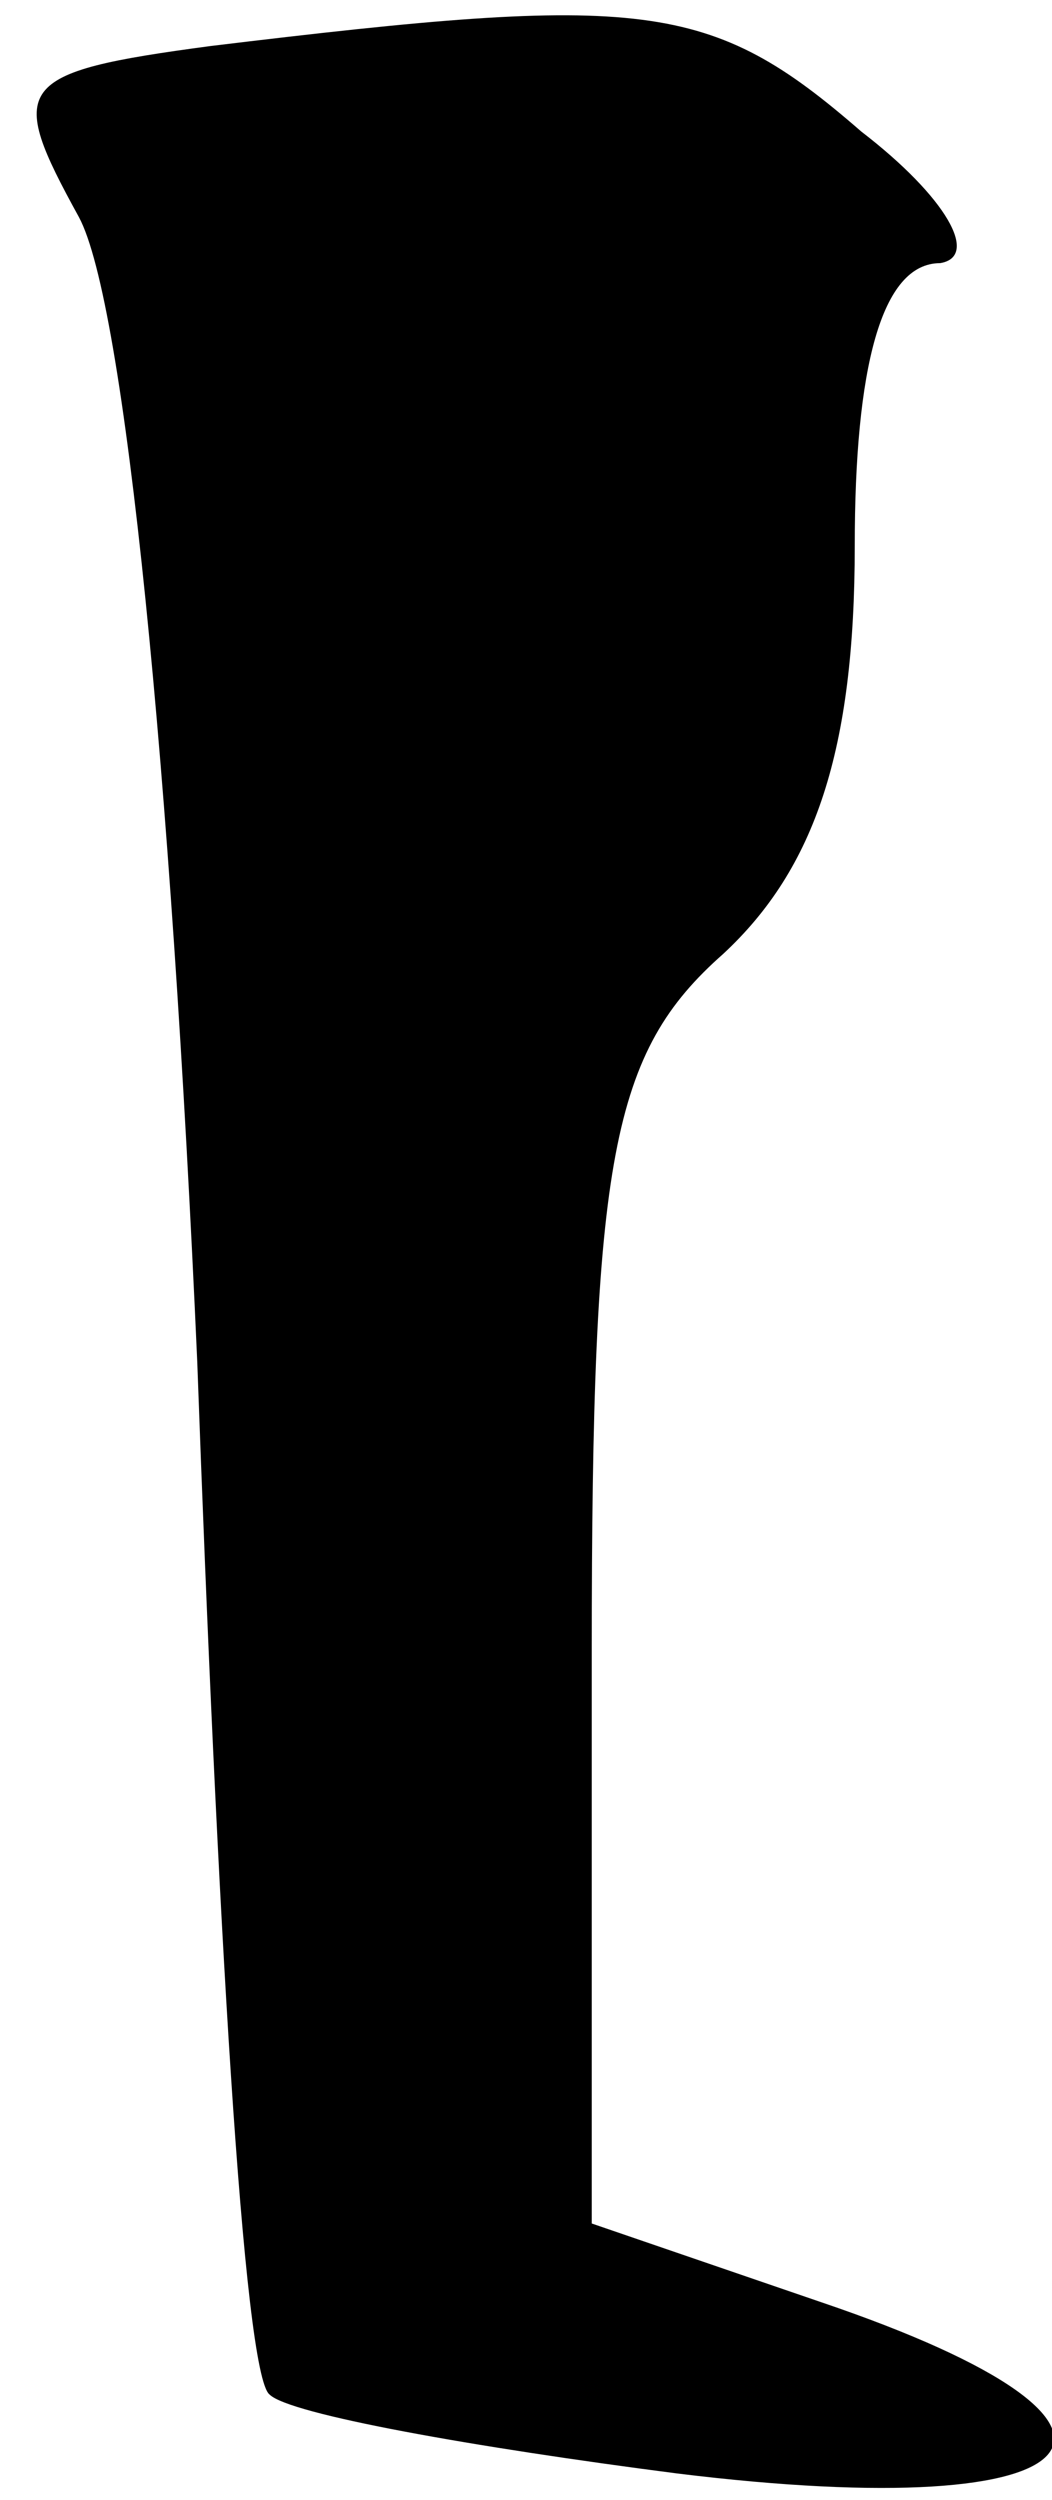 <?xml version="1.0" standalone="no"?>
<!DOCTYPE svg PUBLIC "-//W3C//DTD SVG 20010904//EN"
 "http://www.w3.org/TR/2001/REC-SVG-20010904/DTD/svg10.dtd">
<svg version="1.0" xmlns="http://www.w3.org/2000/svg"
 width="16pt" height="38pt" viewBox="0 0 16 38"
 preserveAspectRatio="xMidYMid meet">
<g transform="translate(0,38) scale(0.1,-0.1)"
fill="#000000" stroke="none">
<path fill="#000000" stroke="none" d="M32 373 c-30 -4 -31 -6 -20 -26 7 -13
14 -84 18 -174 3 -83 7 -154 11 -157 3 -3 31 -8 62 -12 65 -8 78 7 22 26 l-35
12 0 87 c0 75 3 91 20 106 14 13 20 31 20 62 0 27 4 43 13 43 6 1 1 10 -12 20
-23 20 -33 21 -99 13z"/>
</g>
</svg>
